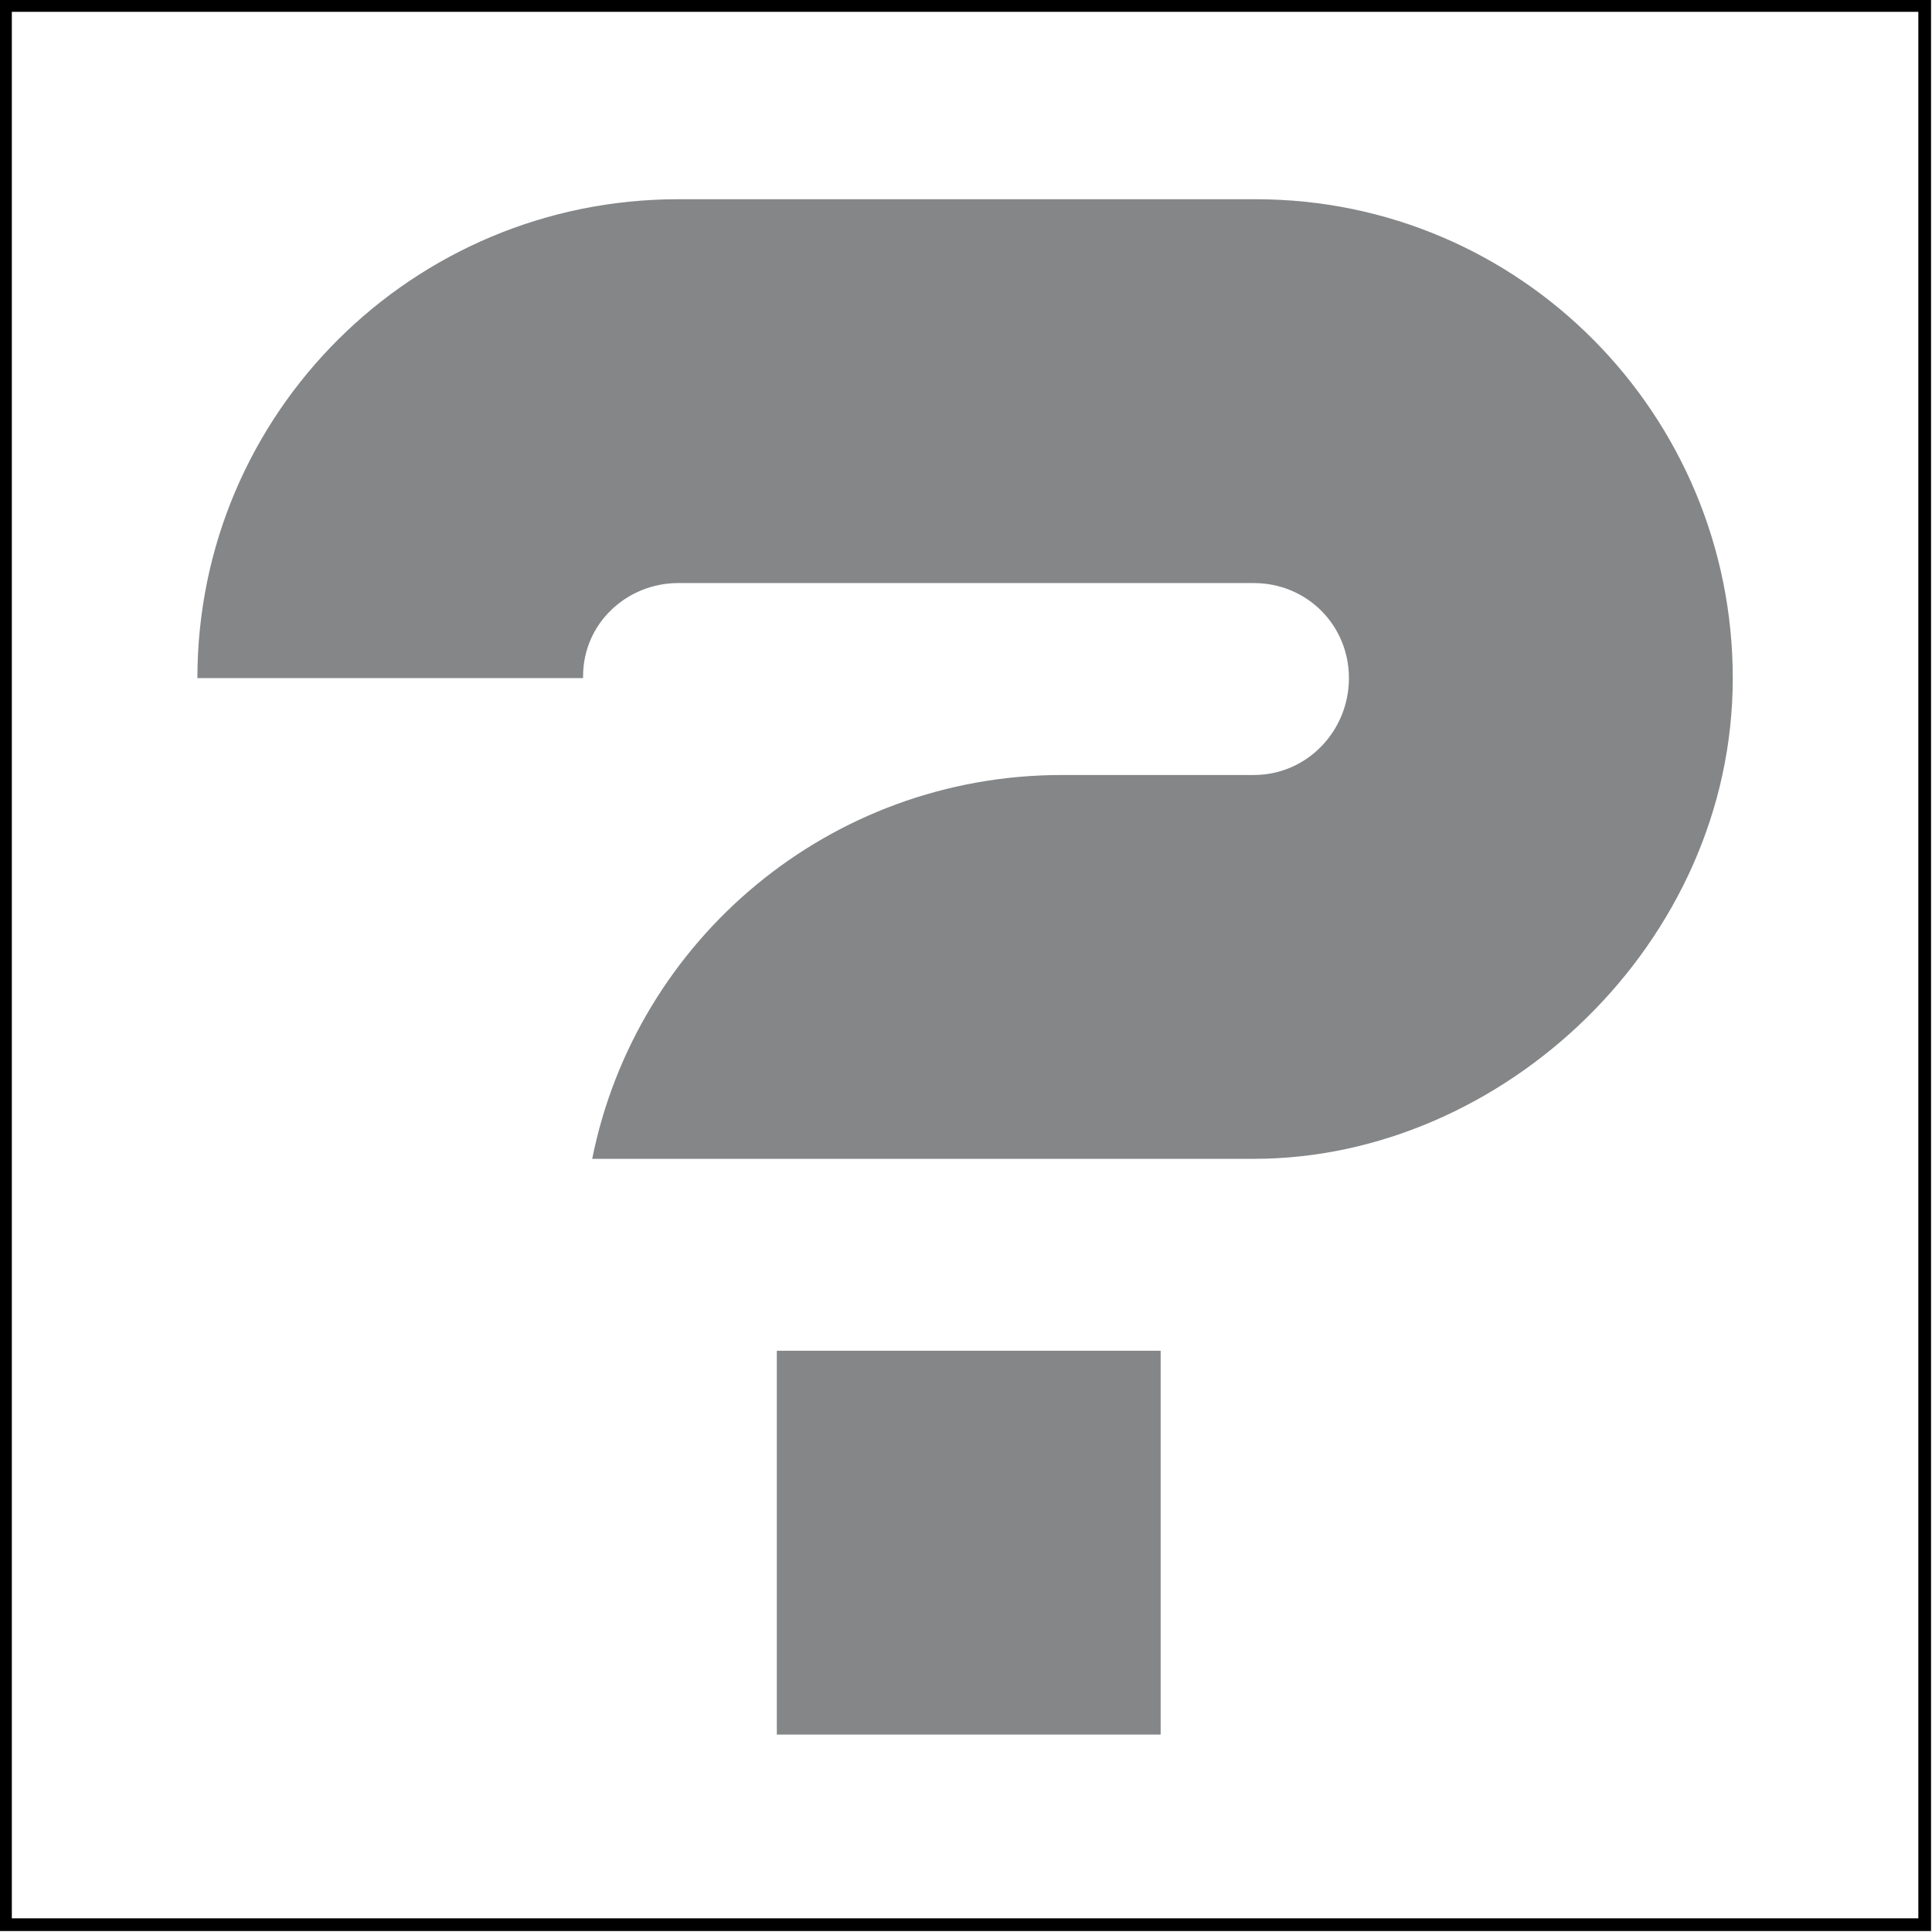 <?xml version="1.0" encoding="UTF-8"?>
<!DOCTYPE svg PUBLIC "-//W3C//DTD SVG 1.0//EN" "http://www.w3.org/TR/2001/REC-SVG-20010904/DTD/svg10.dtd">
<!-- Creator: CorelDRAW X8 -->
<svg xmlns="http://www.w3.org/2000/svg" xml:space="preserve" width="100%" height="100%" version="1.0" style="shape-rendering:geometricPrecision; text-rendering:geometricPrecision; image-rendering:optimizeQuality; fill-rule:evenodd; clip-rule:evenodd"
viewBox="0 0 1057 1057"
 xmlns:xlink="http://www.w3.org/1999/xlink">
 <defs>
  <style type="text/css">
   <![CDATA[
    .str0 {stroke:black;stroke-width:6.945}
    .fil1 {fill:none}
    .fil0 {fill:#848688}
   ]]>
  </style>
 </defs>
 <g id="Layer_x0020_1">
  <path class="fil0" d="M686 634l-3 0 0 0 -102 0 -257 0c24,-120 130,-210 257,-210 3,0 7,0 10,0l95 0 0 0c29,0 52,-24 52,-53 0,-29 -23,-52 -52,-52l-257 0 0 0 -58 0c-28,0 -52,22 -52,51l0 0 0 1 -211 0c0,-145 118,-262 263,-262l0 0 316 0 0 0c145,0 261,118 261,262 0,145 -126,263 -262,263zm-51 105l-210 0 0 210 210 0 0 -210z"/>
  <rect class="fil1 str0" x="3" y="3" width="1050" height="1050"/>
 </g>
</svg>
